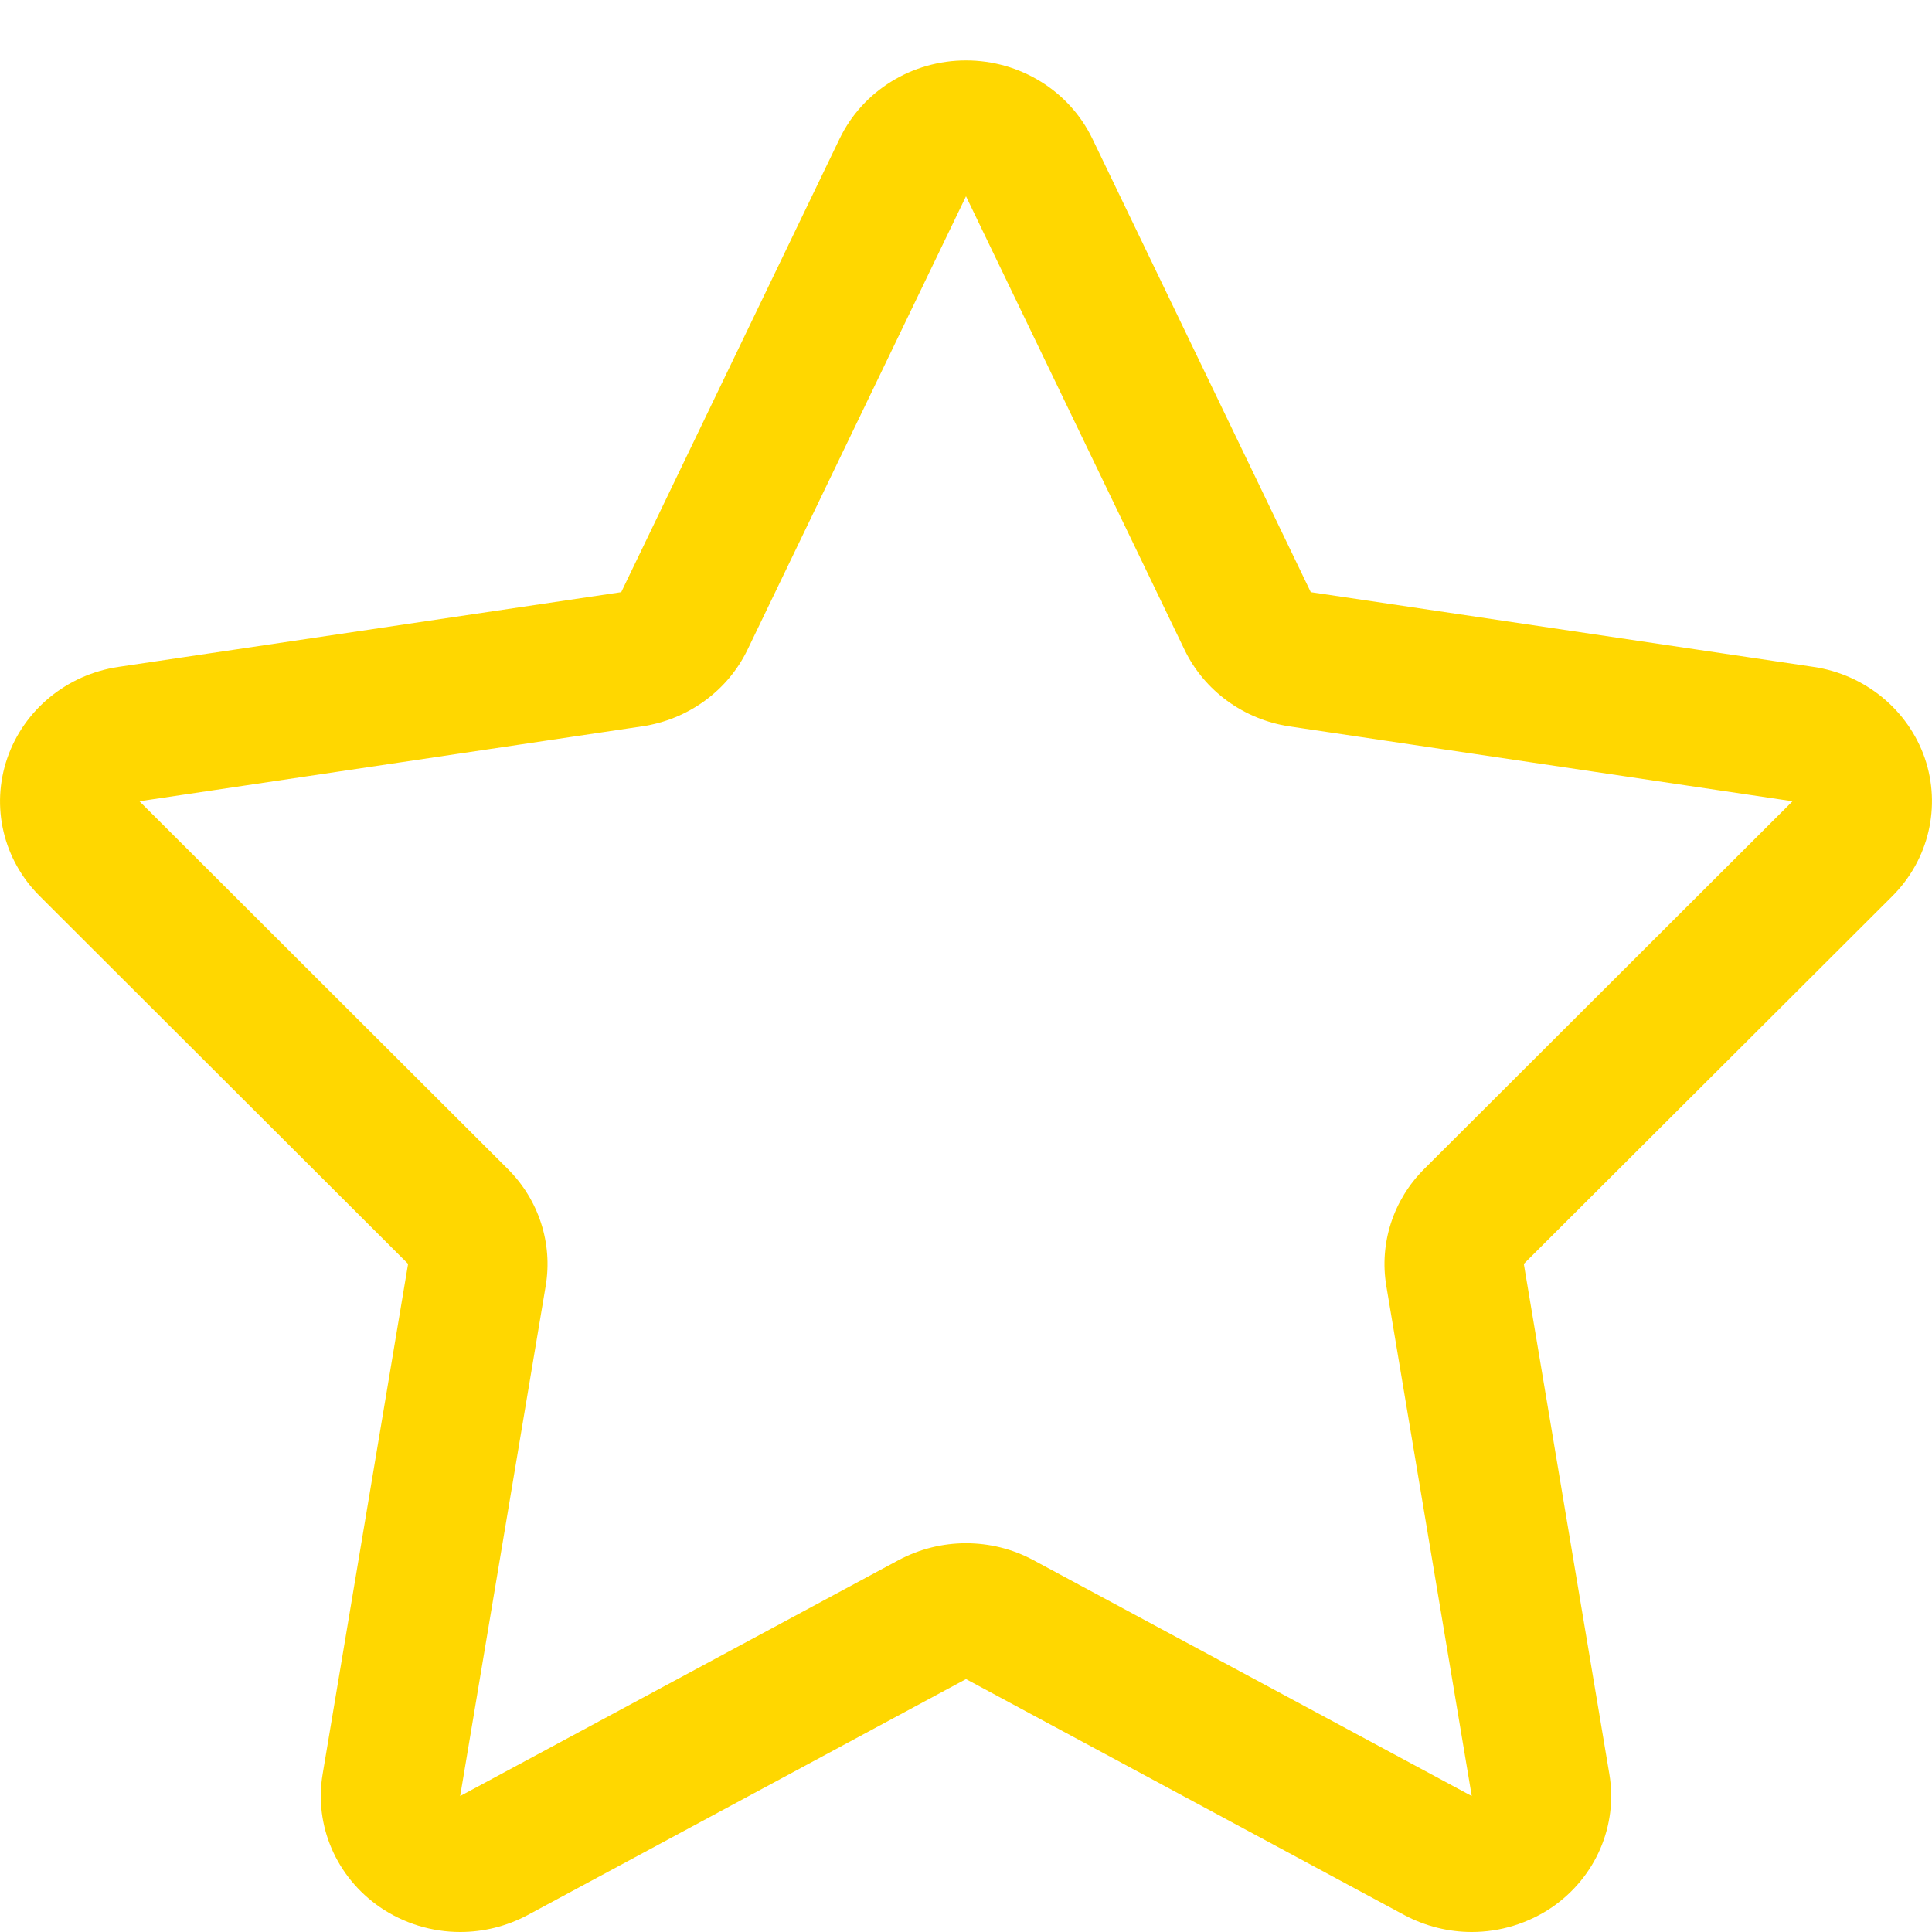 <svg width="22" height="22" viewBox="0 0 22 22" fill="none" xmlns="http://www.w3.org/2000/svg">
  <path d="M21.918 8.633C21.728 8.084 21.239 7.681 20.651 7.594L14.926 6.743L12.438 1.577C12.176 1.035 11.616 0.688 11 0.688C10.384 0.688 9.824 1.035 9.562 1.577L7.074 6.743L1.349 7.594C0.761 7.681 0.272 8.084 0.083 8.633C-0.107 9.184 0.036 9.79 0.452 10.204L4.647 14.392L3.674 20.202C3.575 20.787 3.829 21.374 4.326 21.717C4.599 21.904 4.92 22 5.241 22C5.505 22 5.77 21.935 6.009 21.807L11 19.12L15.991 21.807C16.231 21.935 16.496 22 16.759 22C17.08 22 17.401 21.904 17.675 21.717C18.172 21.374 18.424 20.787 18.326 20.202L17.352 14.392L21.549 10.204C21.964 9.789 22.106 9.183 21.918 8.633ZM16.217 13.312C15.865 13.663 15.705 14.157 15.786 14.642L16.759 20.452L11.768 17.766C11.529 17.637 11.265 17.573 10.999 17.573C10.735 17.573 10.471 17.638 10.231 17.766L5.24 20.452L6.214 14.642C6.295 14.157 6.135 13.663 5.783 13.312L1.588 9.124L7.312 8.271C7.835 8.194 8.286 7.866 8.511 7.4L11 2.235L13.489 7.4C13.714 7.867 14.164 8.194 14.686 8.272L20.412 9.124L16.217 13.312Z" fill="#FFD700"/>
</svg>
